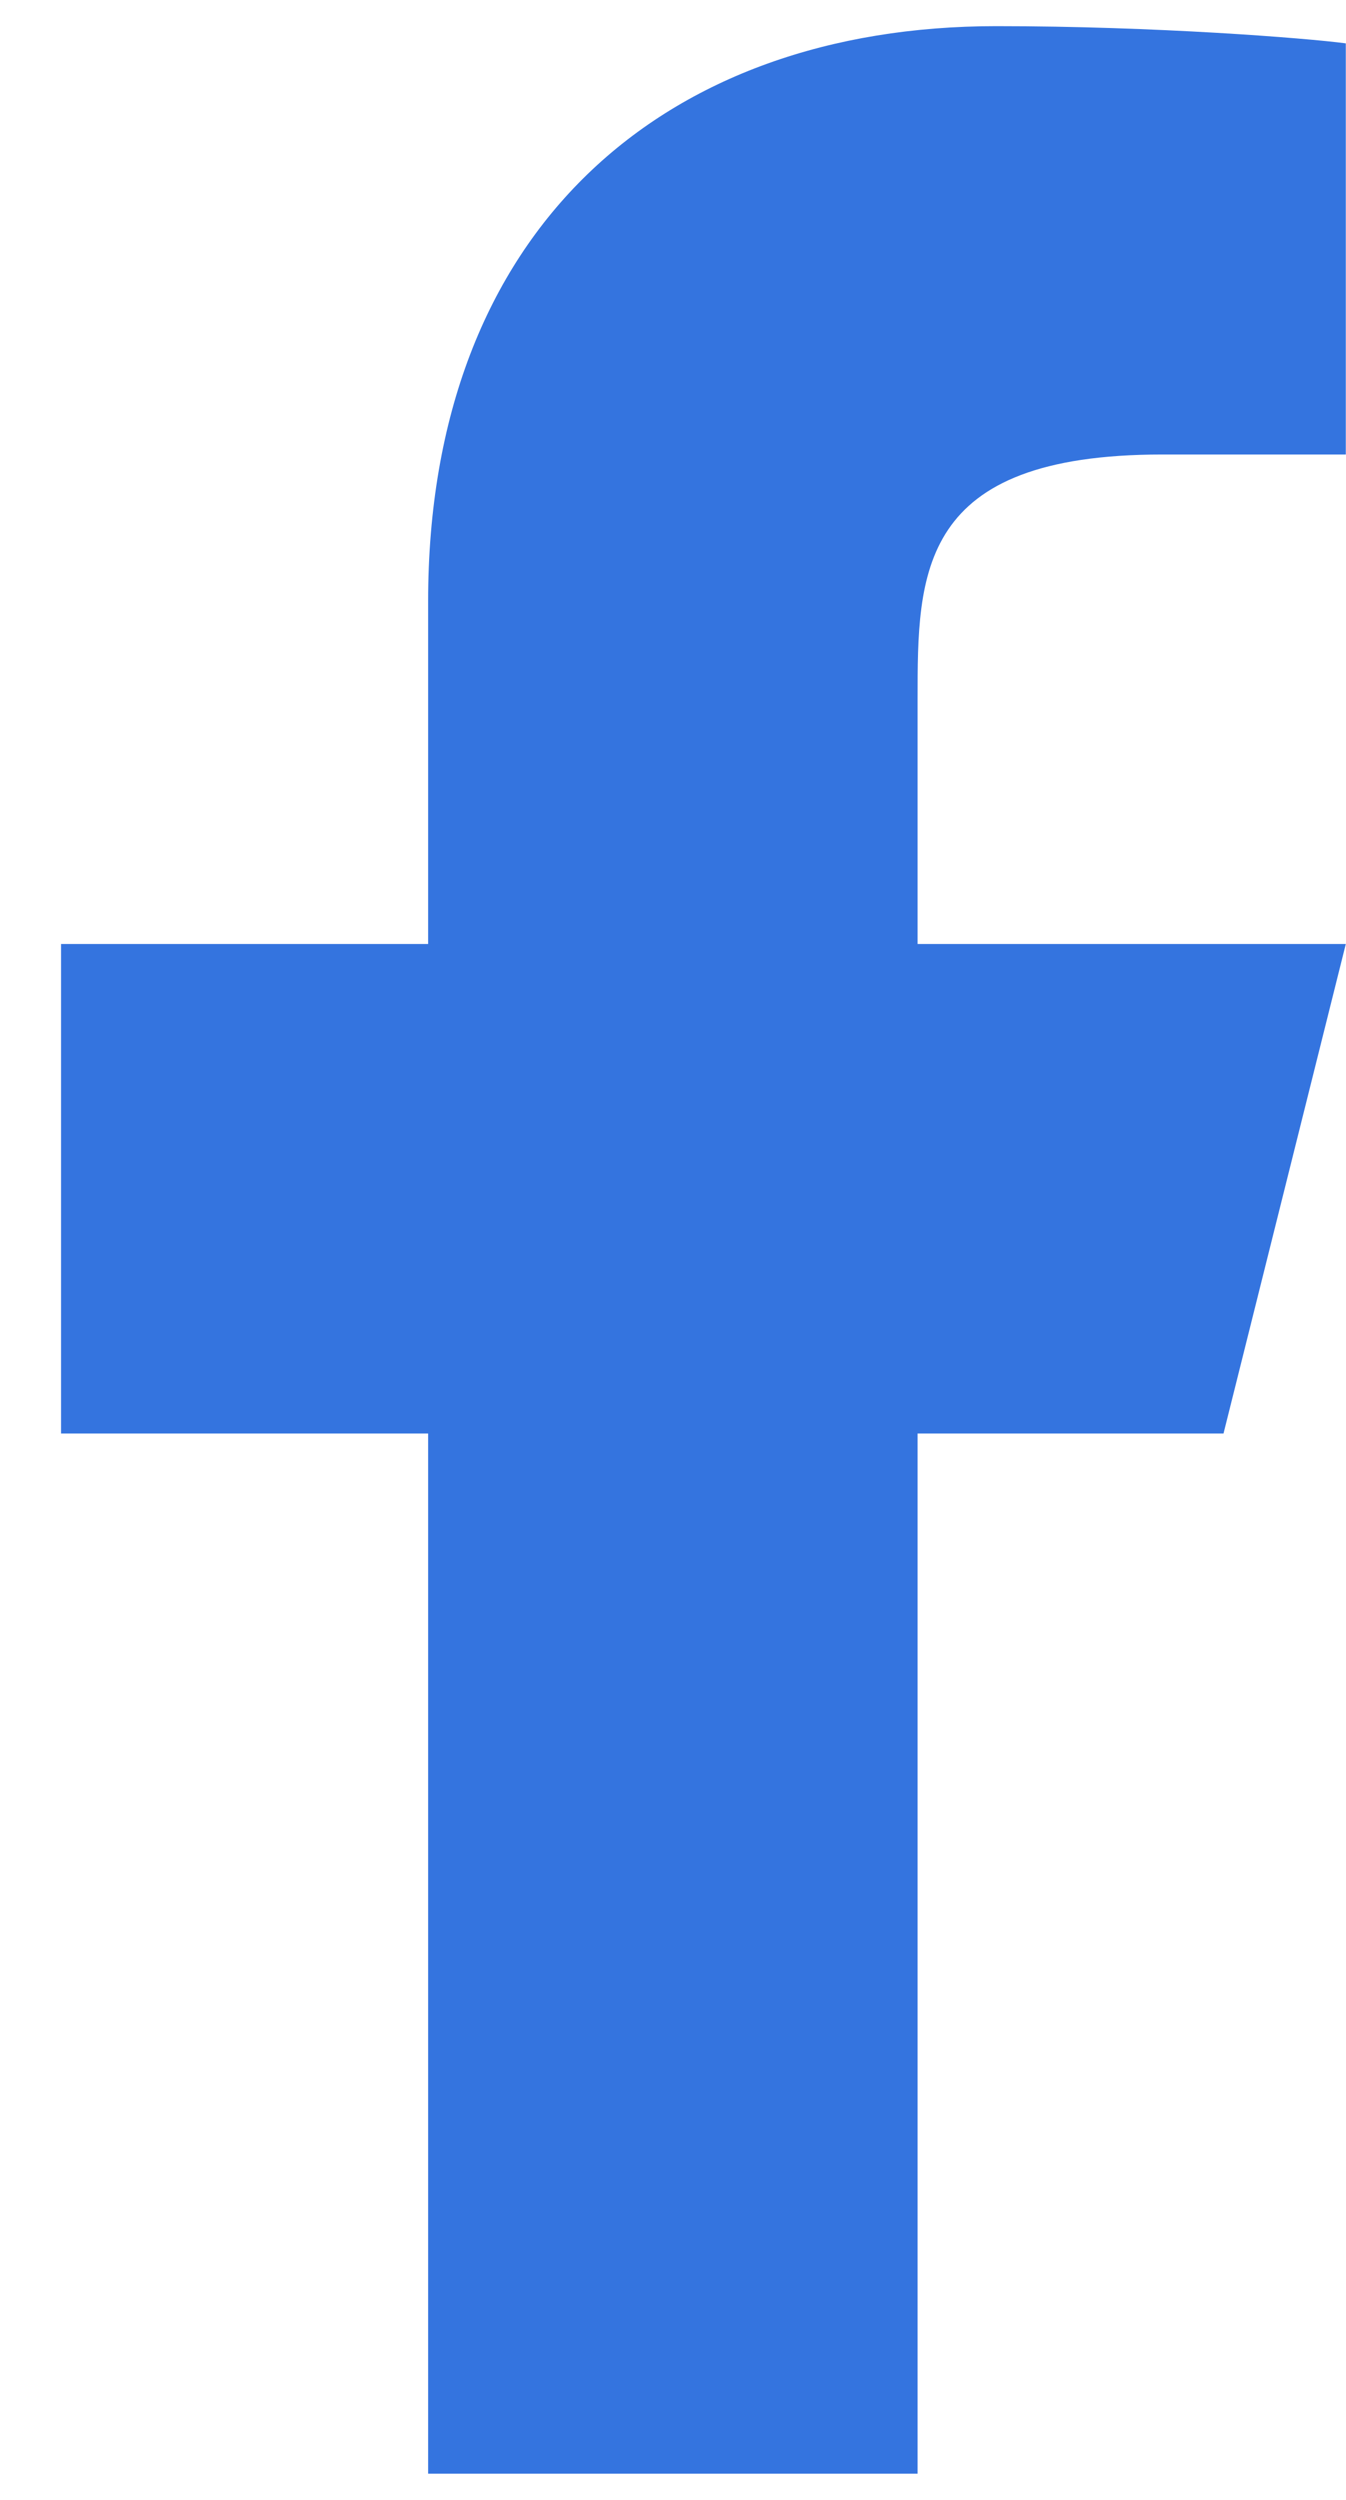 <svg width="14" height="26" viewBox="0 0 14 26" fill="none" xmlns="http://www.w3.org/2000/svg">
<path d="M9.544 14.909H12.726L13.998 9.818H9.544V7.272C9.544 5.962 9.544 4.727 12.089 4.727H13.998V0.451C13.584 0.396 12.017 0.272 10.362 0.272C6.907 0.272 4.453 2.381 4.453 6.254V9.818H0.635V14.909H4.453V25.727H9.544V14.909Z" fill="#3474DF"/>
</svg>
